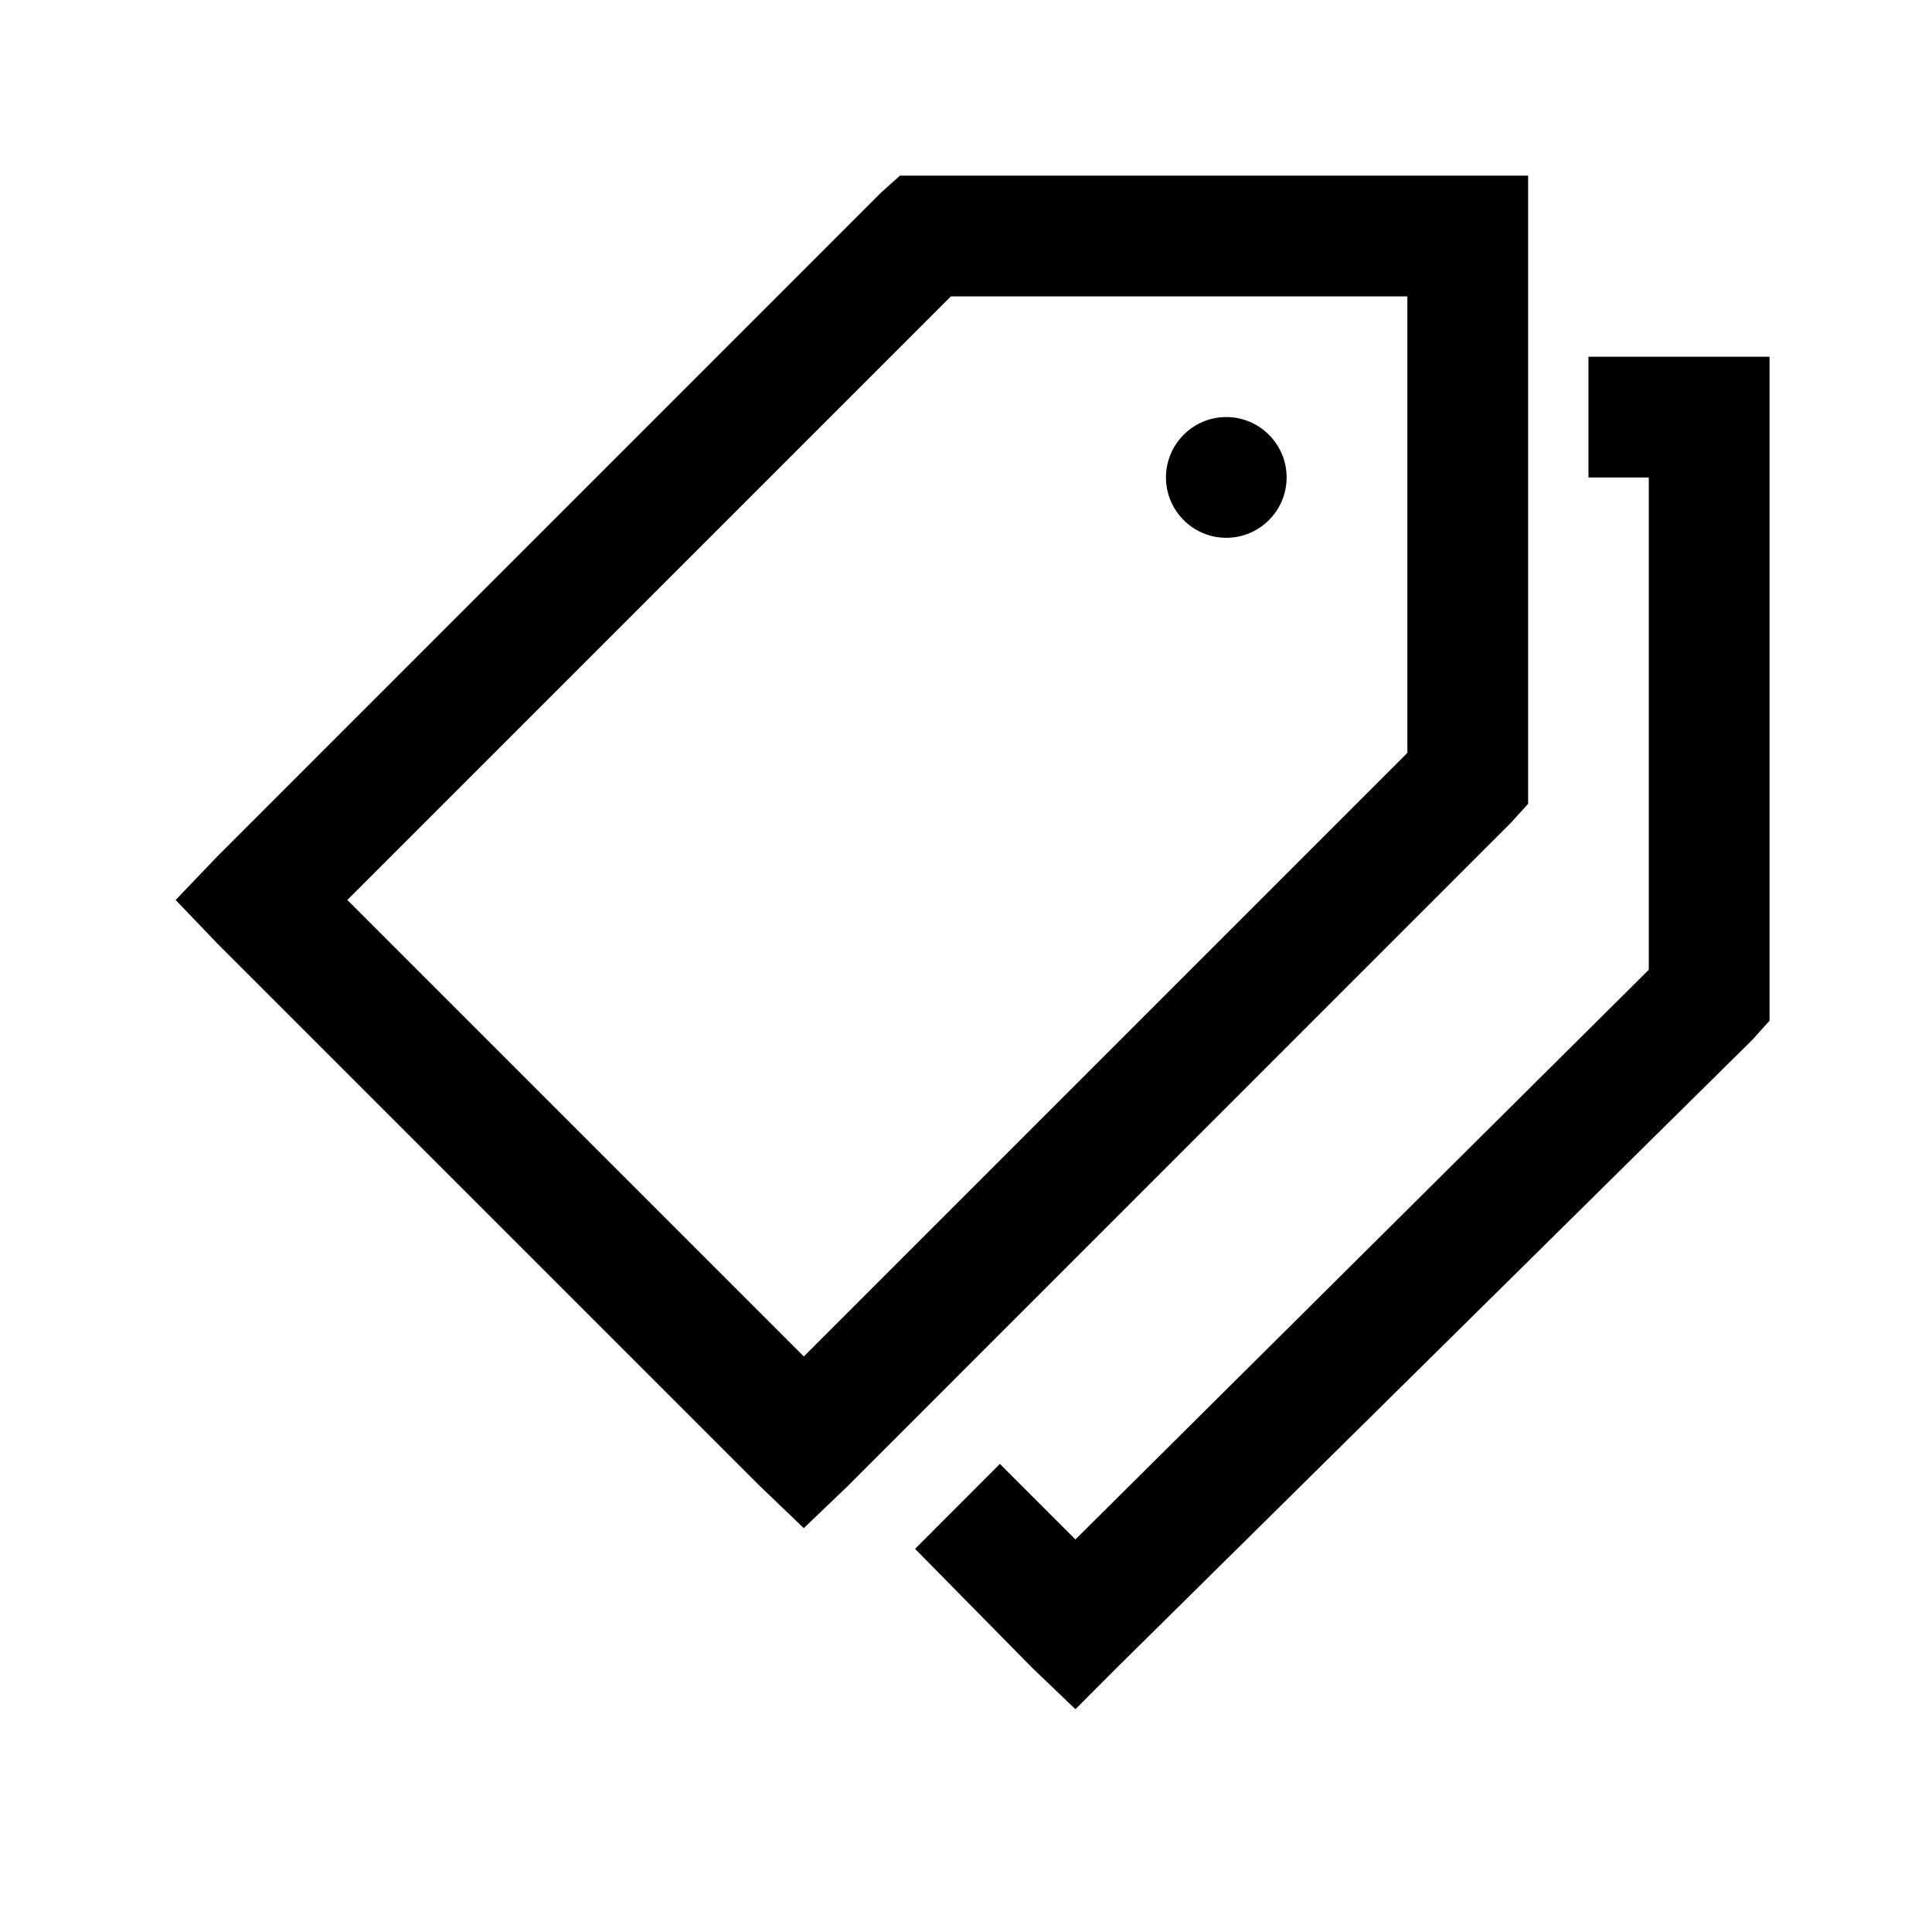 <svg xmlns="http://www.w3.org/2000/svg" width="22" height="22" viewBox="0 0 22 22">
  <path d="M10.248,2 L10.033,2.193 L2.473,9.754 L2,10.248 L2.473,10.742 L8.659,16.928 L9.153,17.401 L9.647,16.928 L17.207,9.367 L17.401,9.153 L17.401,2 L10.248,2 Z M10.828,3.375 L16.026,3.375 L16.026,8.573 L9.153,15.446 L3.955,10.248 L10.828,3.375 Z M18.088,4.062 L18.088,5.437 L18.775,5.437 L18.775,11.043 L12.246,17.53 L11.386,16.67 L10.42,17.637 L11.752,18.99 L12.246,19.463 L12.718,18.99 L19.957,11.838 L20.15,11.623 L20.15,4.062 L18.088,4.062 Z M13.964,4.749 C13.585,4.749 13.277,5.058 13.277,5.437 C13.277,5.815 13.585,6.124 13.964,6.124 C14.343,6.124 14.651,5.815 14.651,5.437 C14.651,5.058 14.343,4.749 13.964,4.749 Z"/>
</svg>

